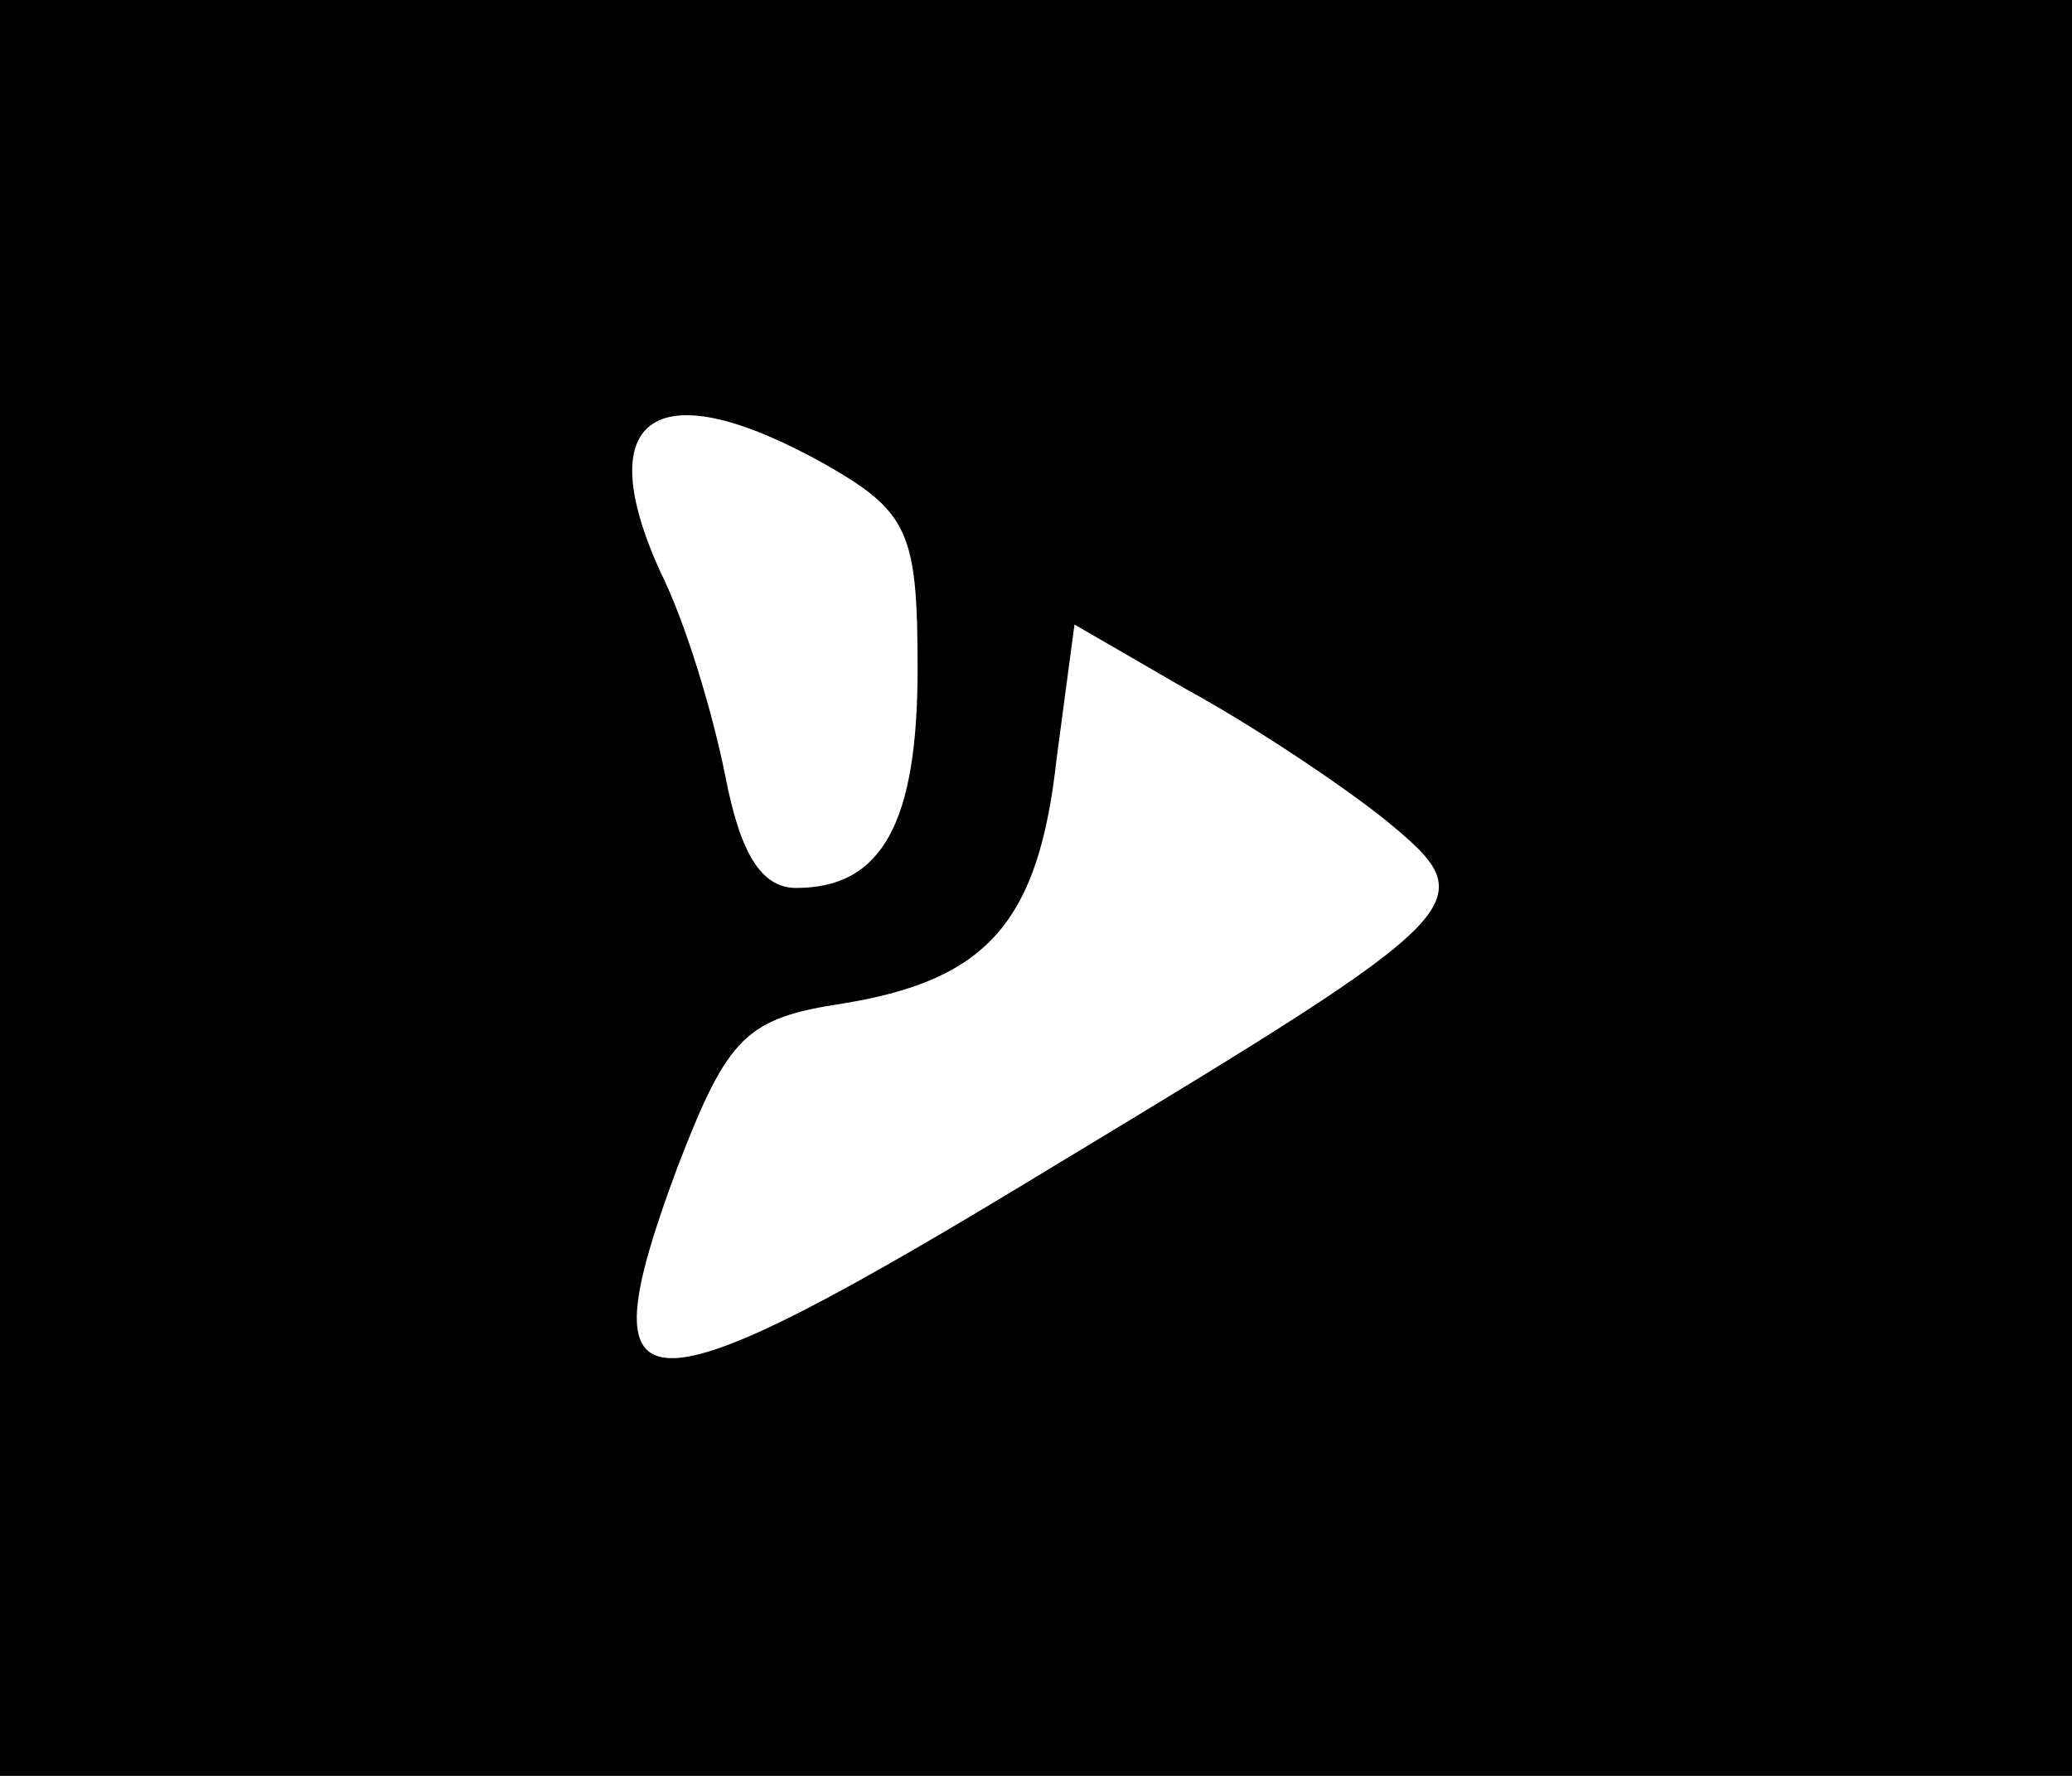 <?xml version="1.0" standalone="no"?>
<!DOCTYPE svg PUBLIC "-//W3C//DTD SVG 20010904//EN"
 "http://www.w3.org/TR/2001/REC-SVG-20010904/DTD/svg10.dtd">
<svg version="1.0" xmlns="http://www.w3.org/2000/svg"
 width="70pt" height="60pt" viewBox="0 0 70 60"
 preserveAspectRatio="xMidYMid meet">

<g transform="translate(0,60) scale(0.1,-0.1)"
fill="#000000" stroke="none">
<path d="M0 300 l0 -300 350 0 350 0 0 300 0 300 -350 0 -350 0 0 -300z m279
143 c28 -16 31 -23 31 -69 0 -52 -12 -74 -41 -74 -12 0 -19 12 -24 38 -4 20
-13 51 -22 69 -24 53 -1 68 56 36z m189 -120 c34 -28 32 -30 -112 -117 -143
-87 -159 -86 -127 0 17 44 23 50 56 55 49 8 66 28 72 83 l6 45 38 -22 c22 -12
52 -32 67 -44z"/>
</g>
</svg>
